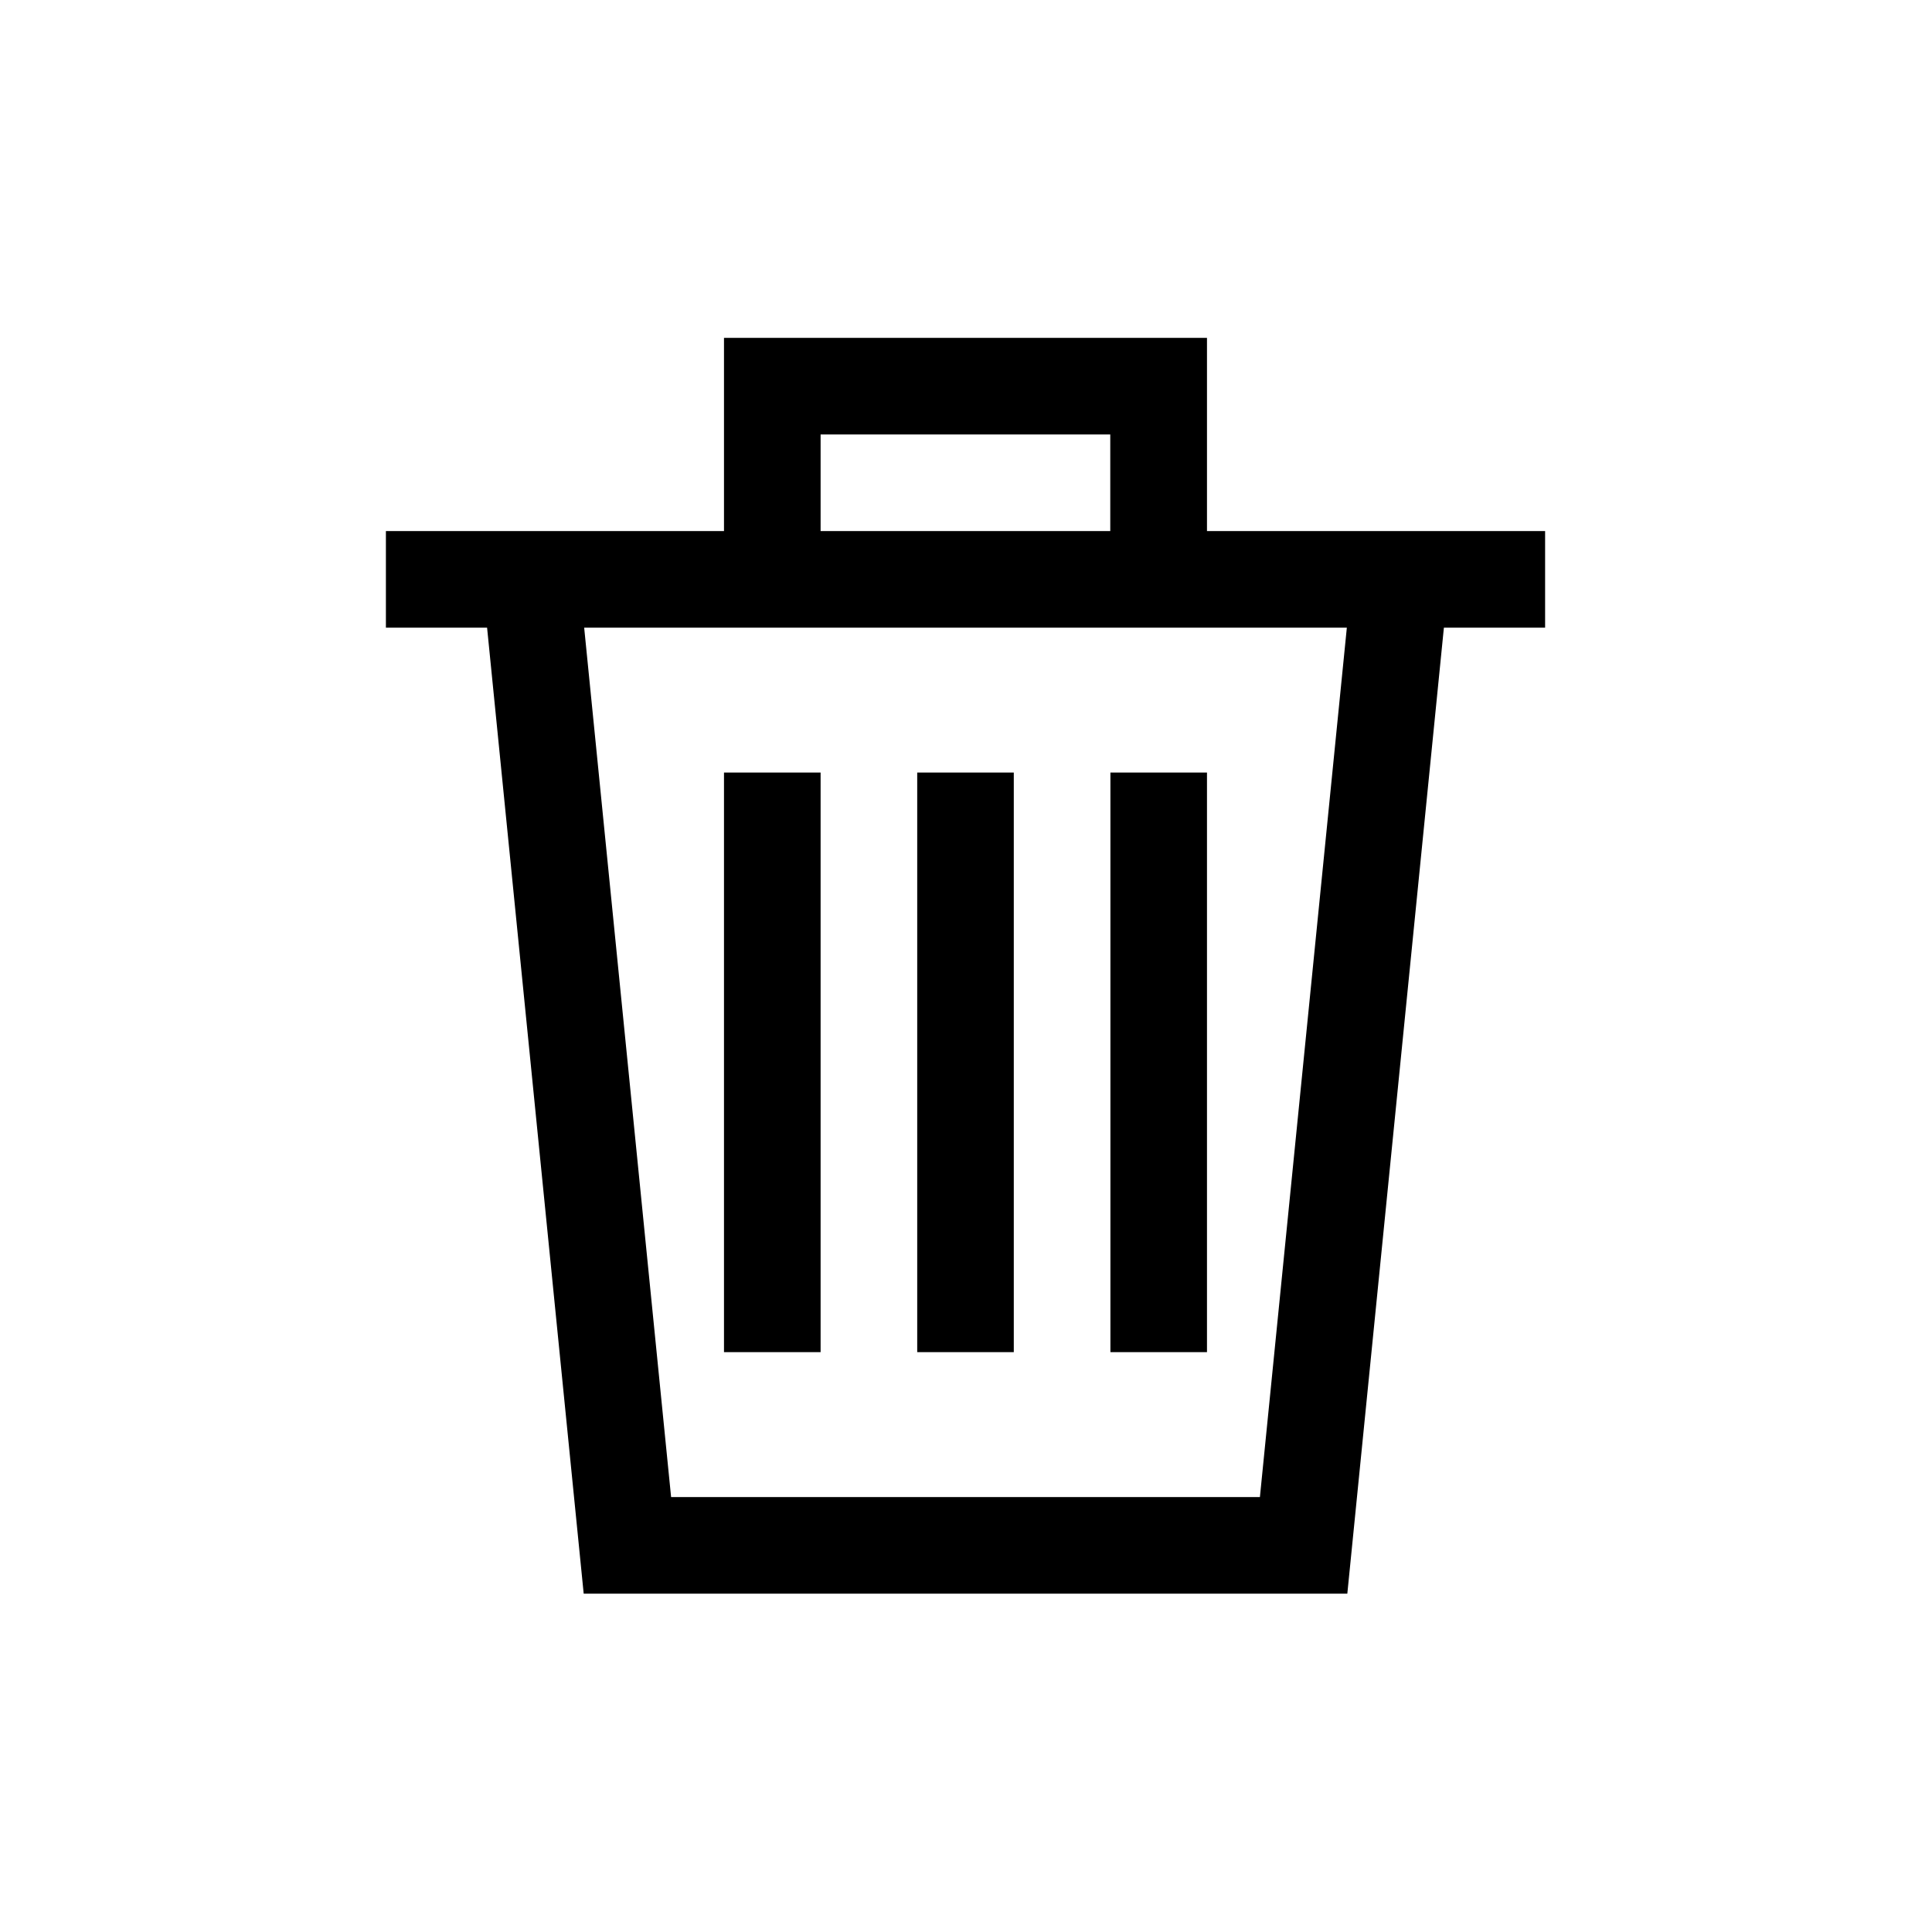 <svg id="Ebene_1" data-name="Ebene 1" xmlns="http://www.w3.org/2000/svg" viewBox="0 0 566.93 566.93"><path d="M240.8,226.7H212.45V396.78H240.8Zm113.38,0H325.84V396.78h28.34Zm-56.69,0H269.15V396.78h28.34Zm56.69-70.86V99.15H212.45v56.69H113.24v28.34h29.69l28.35,283.47H395.36L423.7,184.18h29.7V155.84ZM240.8,127.49h85v28.35h-85ZM369.71,439.3H196.93L171.42,184.18h223.8Z"/></svg>